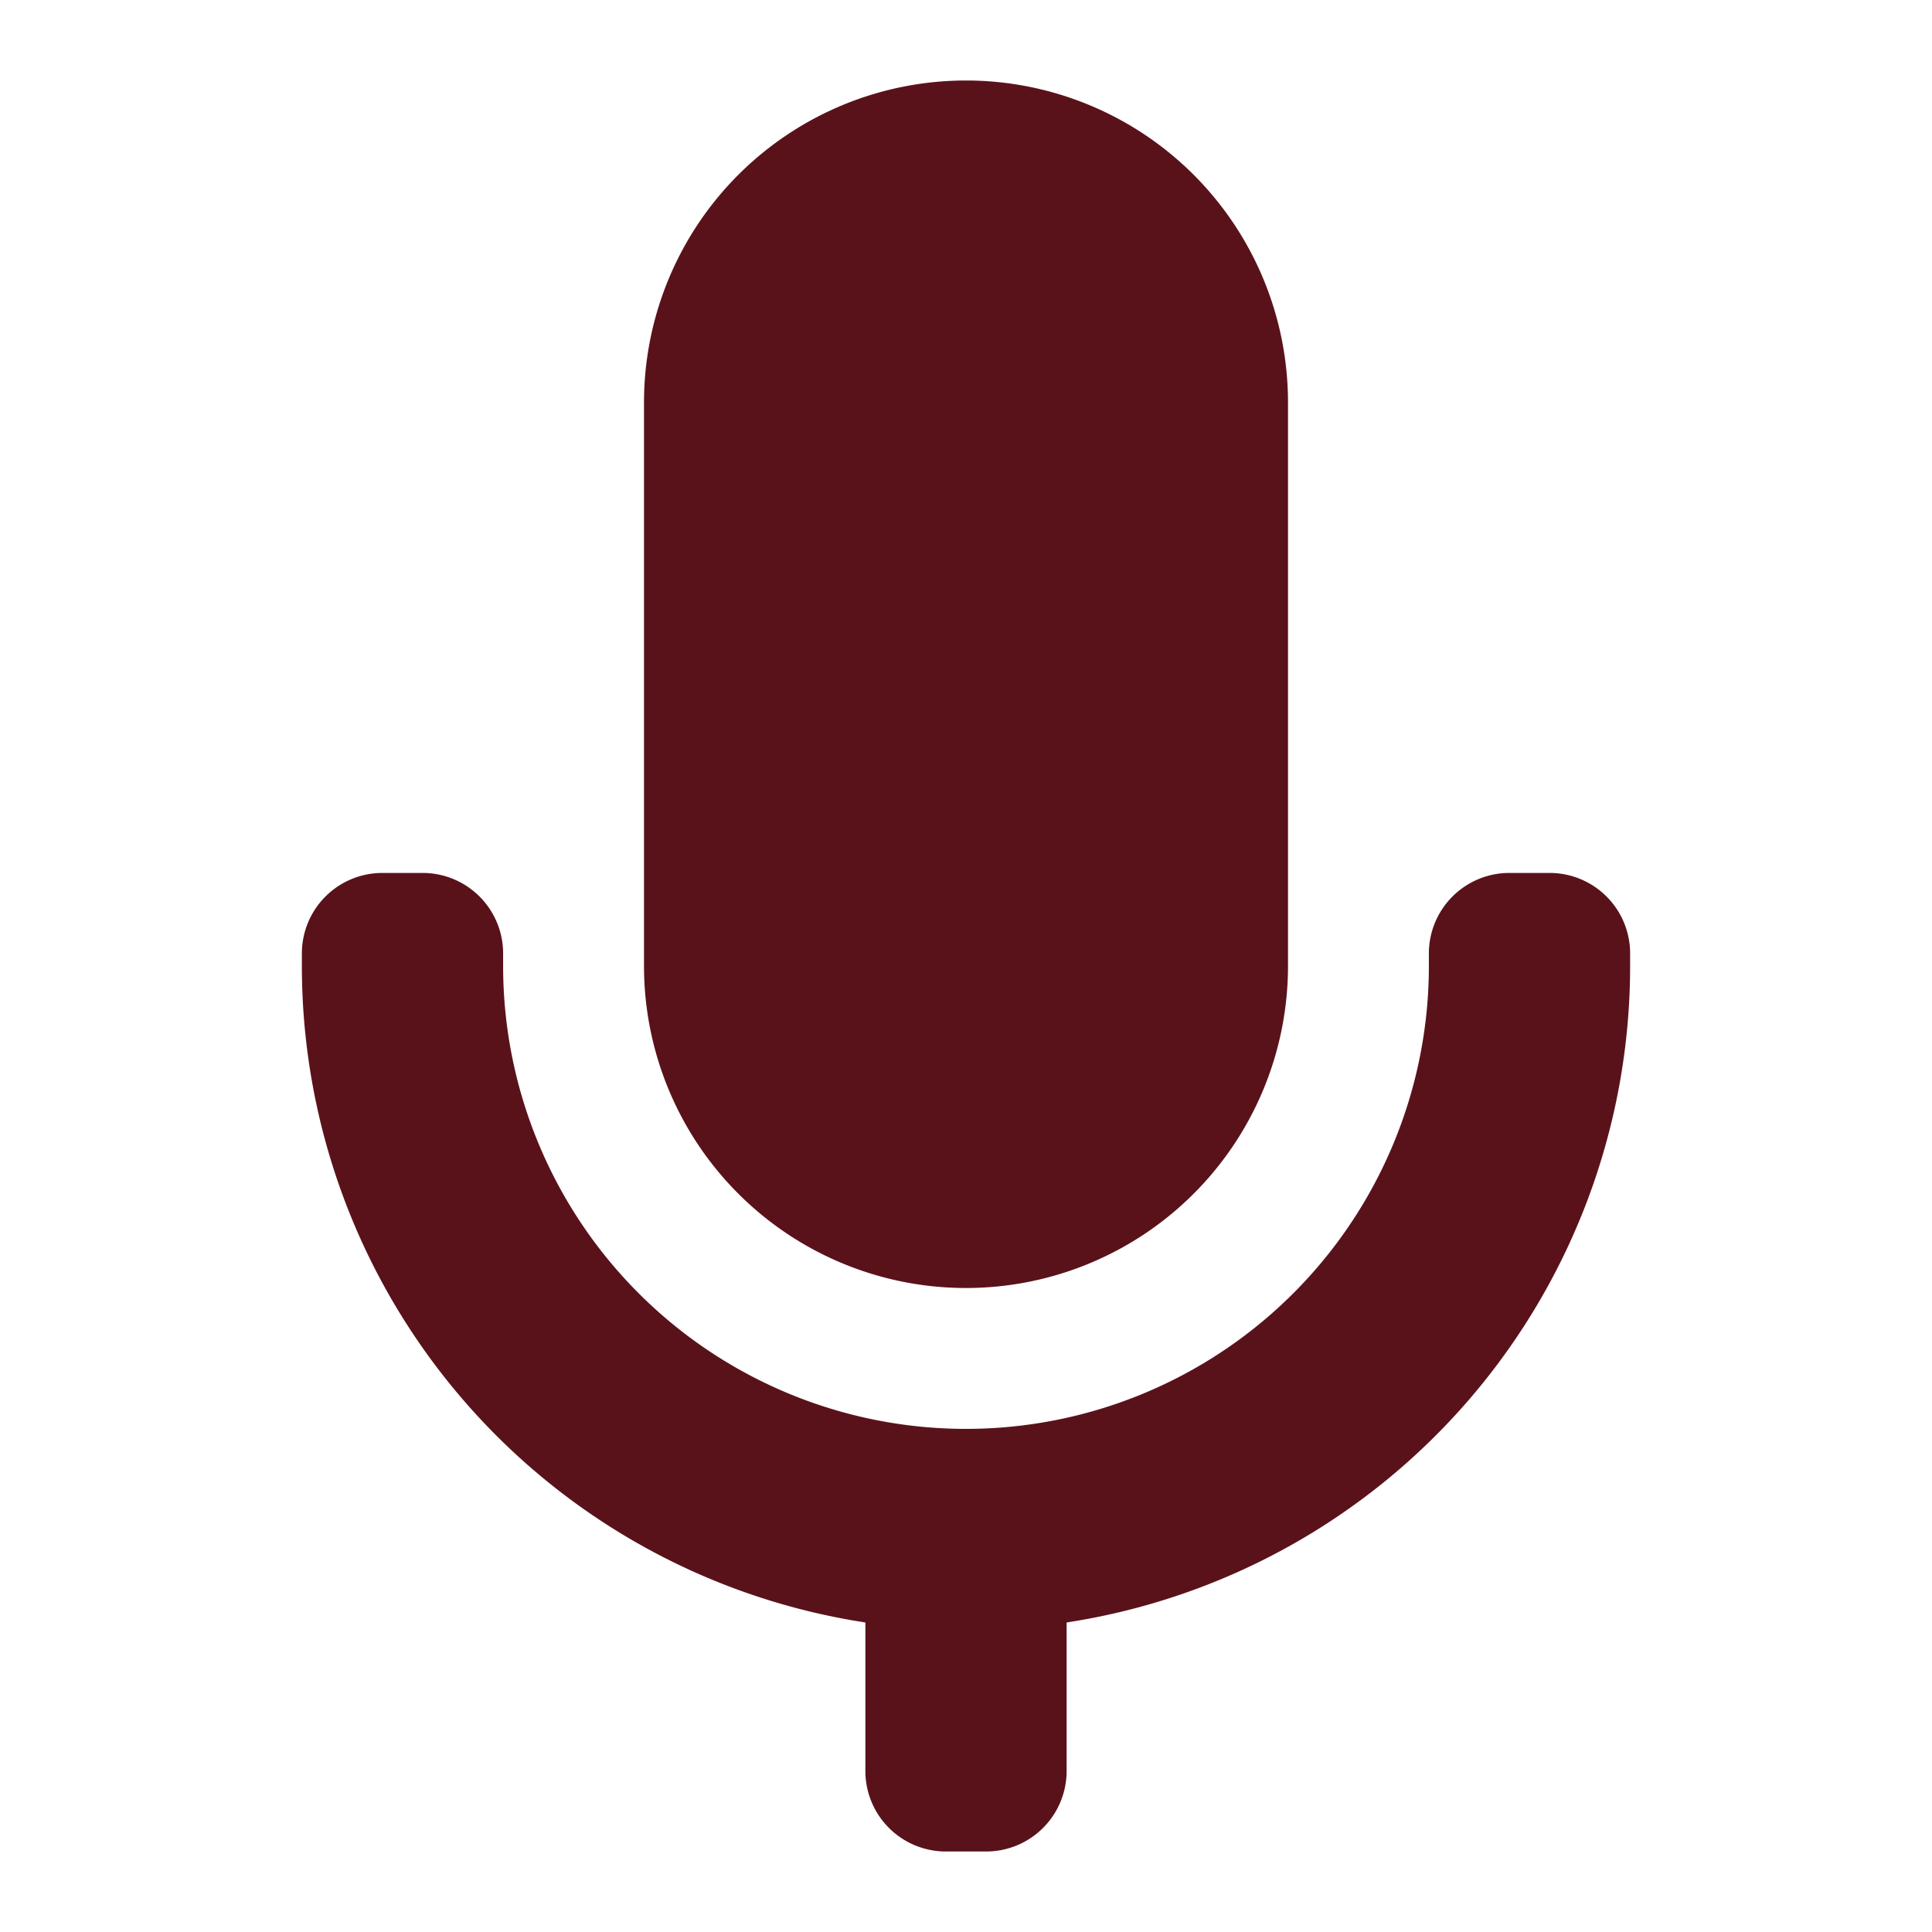 <svg xmlns="http://www.w3.org/2000/svg" width="800" height="800" fill="none" viewBox="0 0 24 24"><g fill="#5A121A"><path d="M8 5a4 4 0 1 1 8 0v7a4 4 0 0 1-8 0V5Z"/><path d="M6.25 11.844V12a5.75 5.75 0 0 0 11.5 0v-.156a1 1 0 0 1 1-1h.5a1 1 0 0 1 1 1V12a8.25 8.25 0 0 1-7 8.155V22a1 1 0 0 1-1 1h-.5a1 1 0 0 1-1-1v-1.845a8.25 8.25 0 0 1-7-8.155v-.156a1 1 0 0 1 1-1h.5a1 1 0 0 1 1 1Z"/></g></svg>